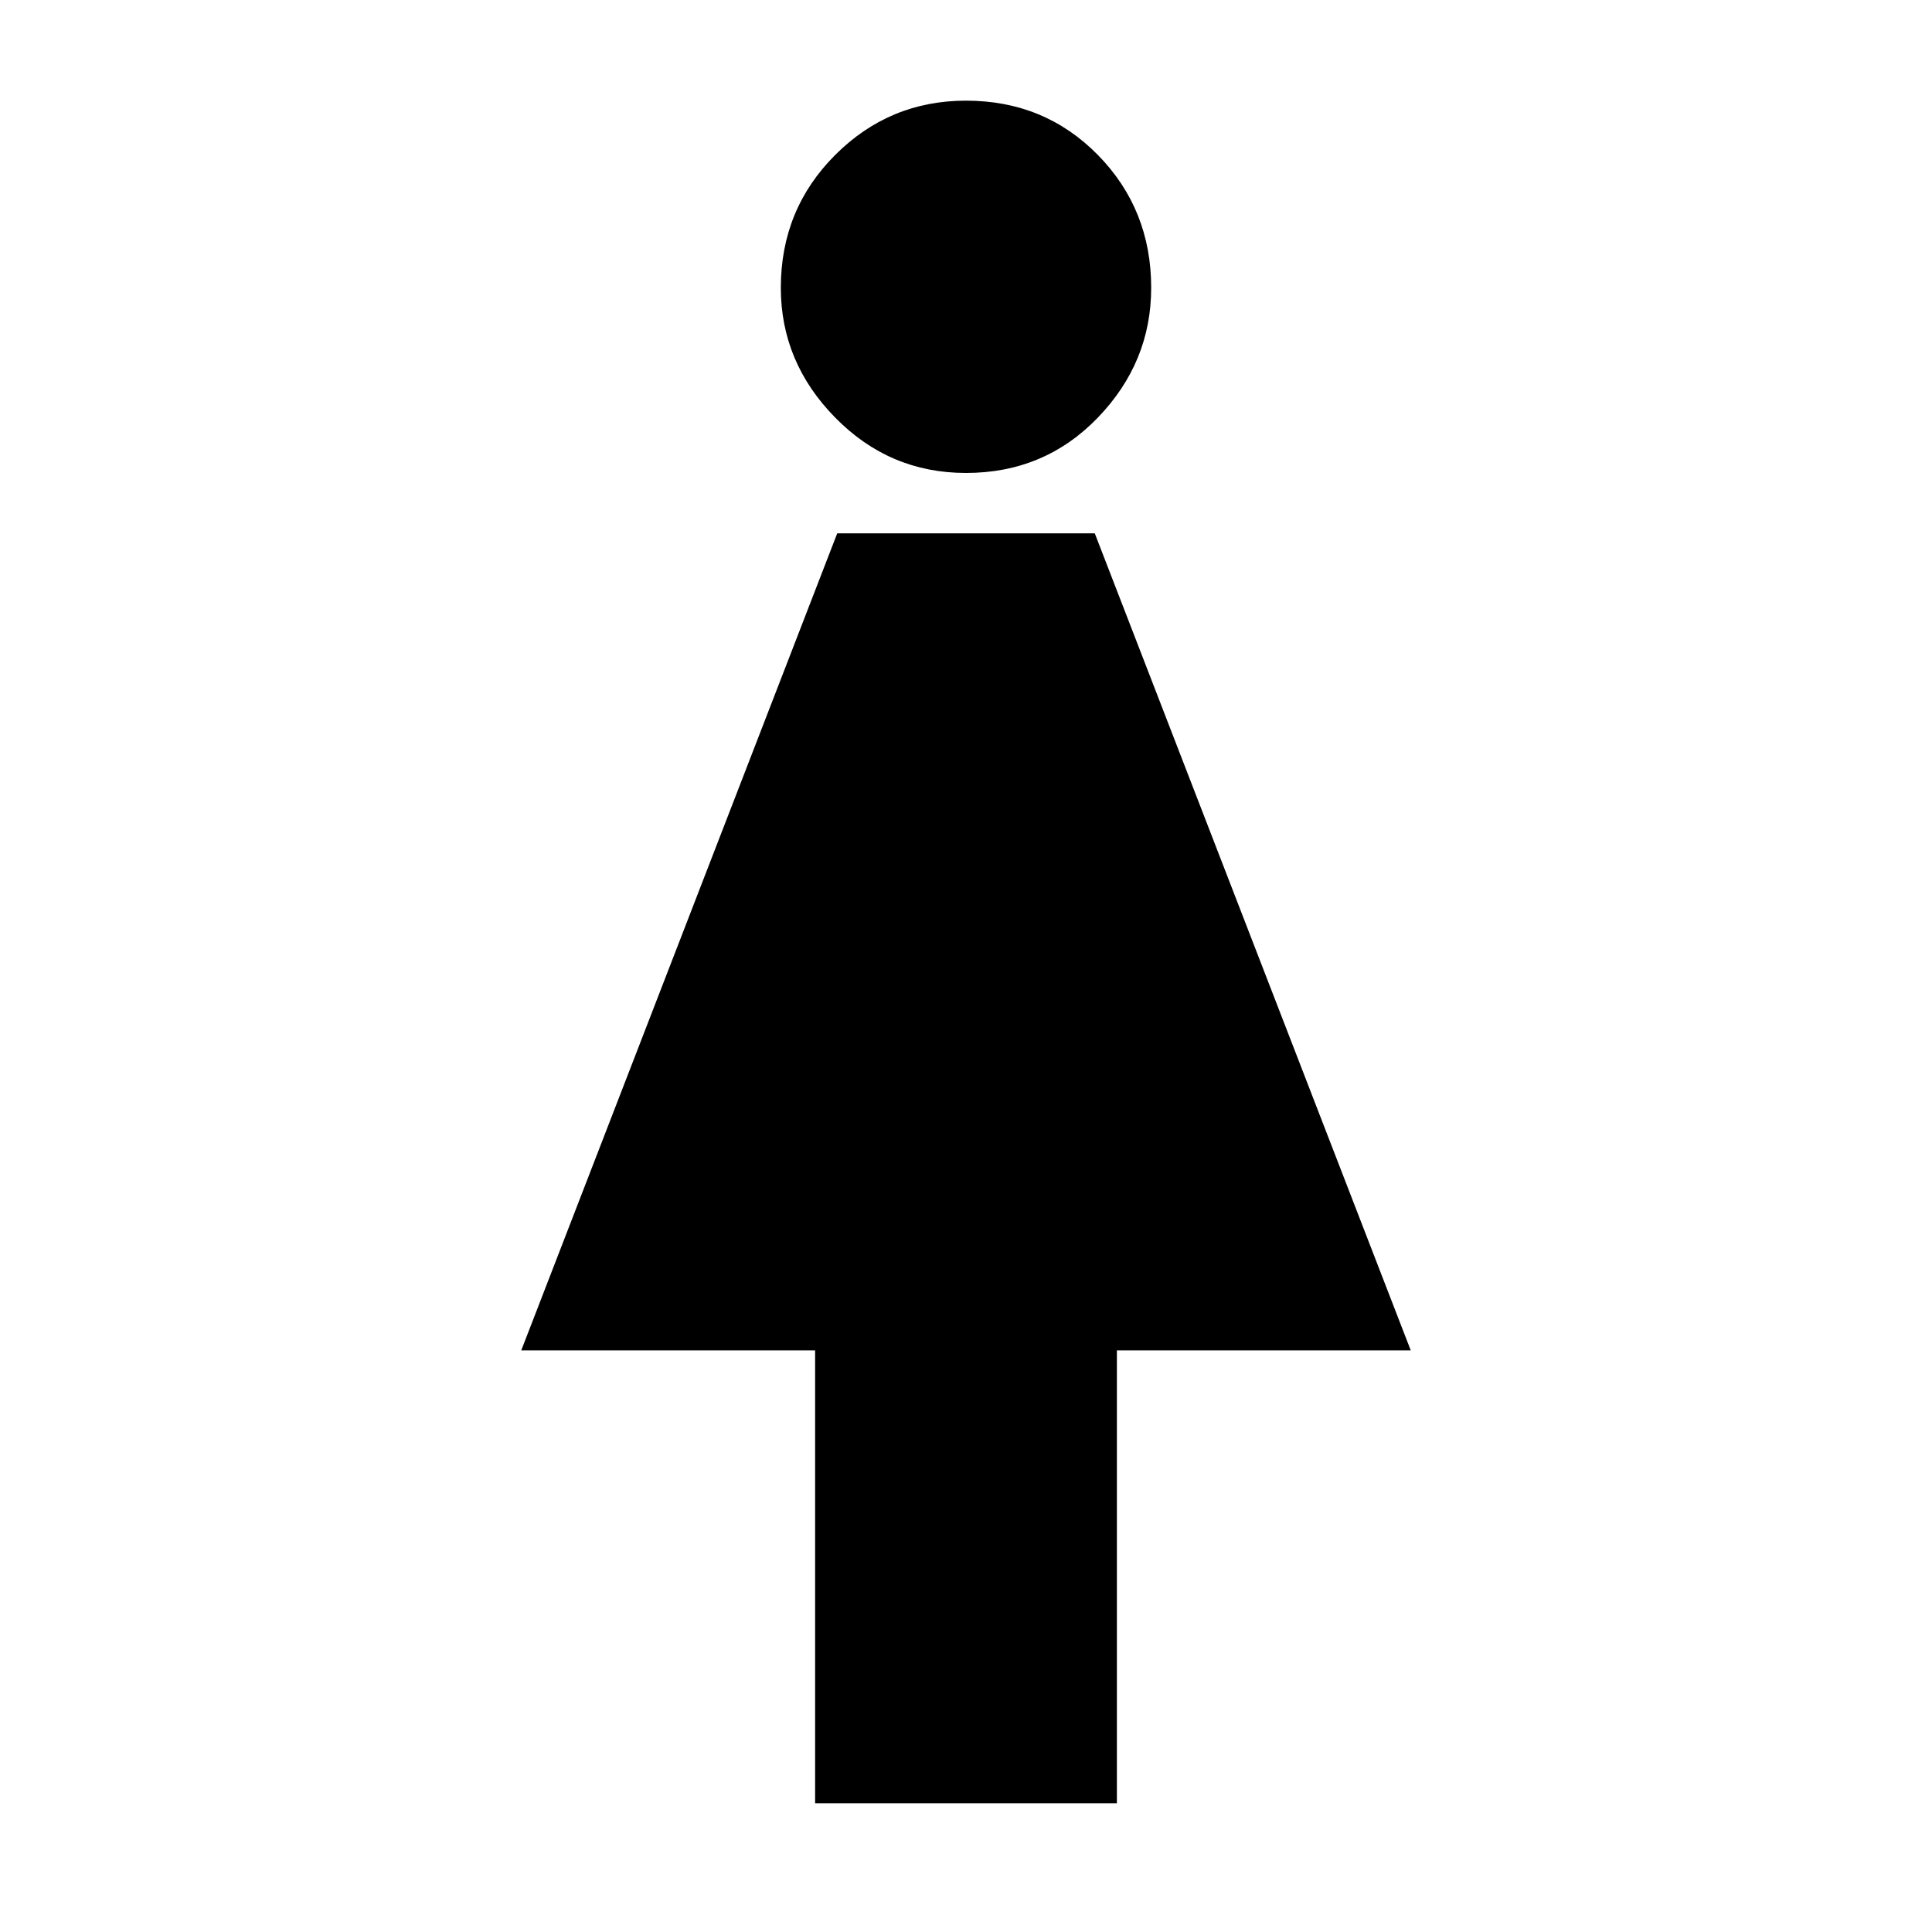 <svg xmlns="http://www.w3.org/2000/svg" height="20" width="20"><path d="M8.438 18.667v-4.688H5.396l3.271-8.458h2.666l3.271 8.458h-3.042v4.688ZM10 4.896q-.792 0-1.354-.573-.563-.573-.563-1.344 0-.812.563-1.375.562-.562 1.354-.562.812 0 1.365.562.552.563.552 1.375 0 .771-.552 1.344-.553.573-1.365.573Z"/></svg>